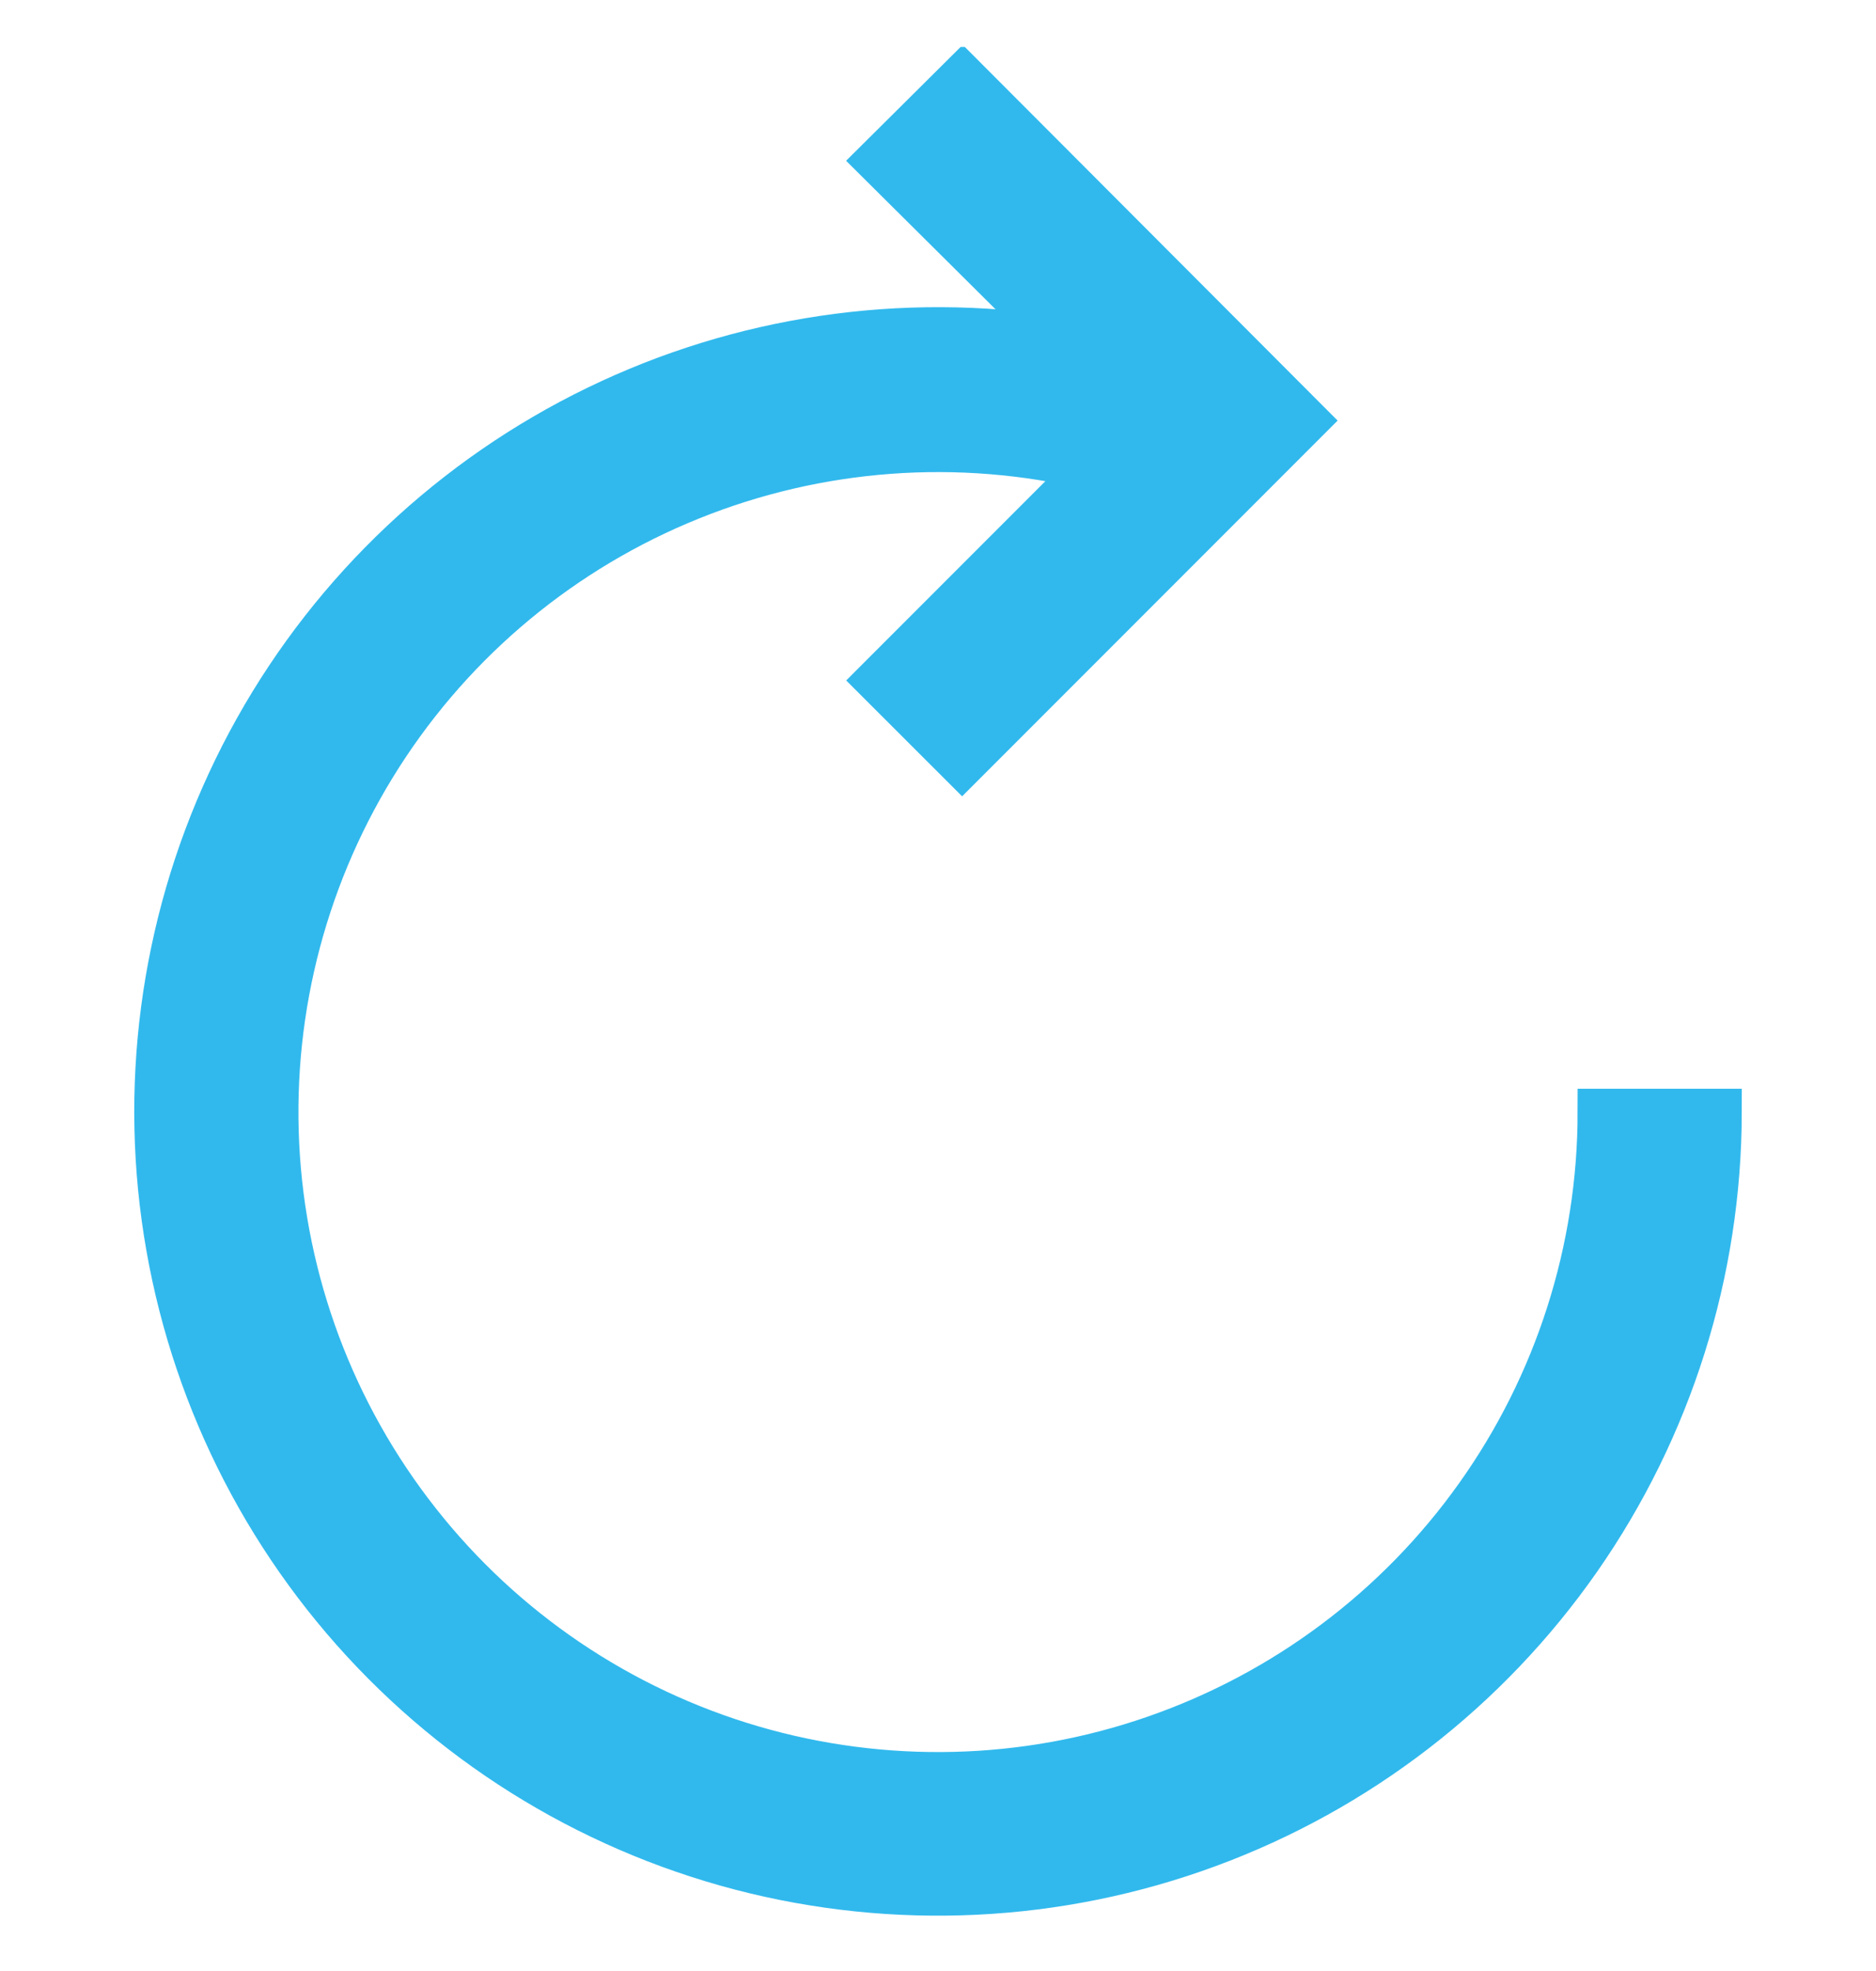 <svg width="20" height="21" viewBox="0 0 20 21" fill="none" xmlns="http://www.w3.org/2000/svg">
<g clip-path="url(#clip0_43_1209)">
<path d="M17.069 11.85C17.069 13.319 16.611 14.752 15.759 15.948C14.907 17.145 13.703 18.046 12.315 18.527C10.927 19.009 9.424 19.045 8.014 18.633C6.604 18.22 5.358 17.378 4.449 16.224C3.539 15.07 3.012 13.662 2.94 12.195C2.868 10.728 3.255 9.274 4.047 8.037C4.839 6.8 5.997 5.84 7.36 5.292C8.722 4.743 10.222 4.632 11.65 4.975L9.375 7.25L10.257 8.131L13.907 4.481L10.263 0.831L9.375 1.713L11.3 3.625C9.621 3.359 7.9 3.615 6.37 4.357C4.84 5.099 3.574 6.292 2.743 7.776C1.912 9.26 1.555 10.962 1.721 12.655C1.888 14.347 2.569 15.948 3.672 17.241C4.776 18.535 6.25 19.459 7.895 19.89C9.541 20.32 11.278 20.236 12.874 19.648C14.47 19.061 15.847 17.998 16.821 16.604C17.794 15.21 18.317 13.551 18.319 11.85L17.069 11.85Z" fill="#31B9ED" stroke="#31B9ED" stroke-width="0.5"/>
</g>
<defs>
<clipPath id="clip0_43_1209">
<rect width="20" height="20" fill="white" transform="translate(0 0.5)"/>
</clipPath>
</defs>
</svg>
